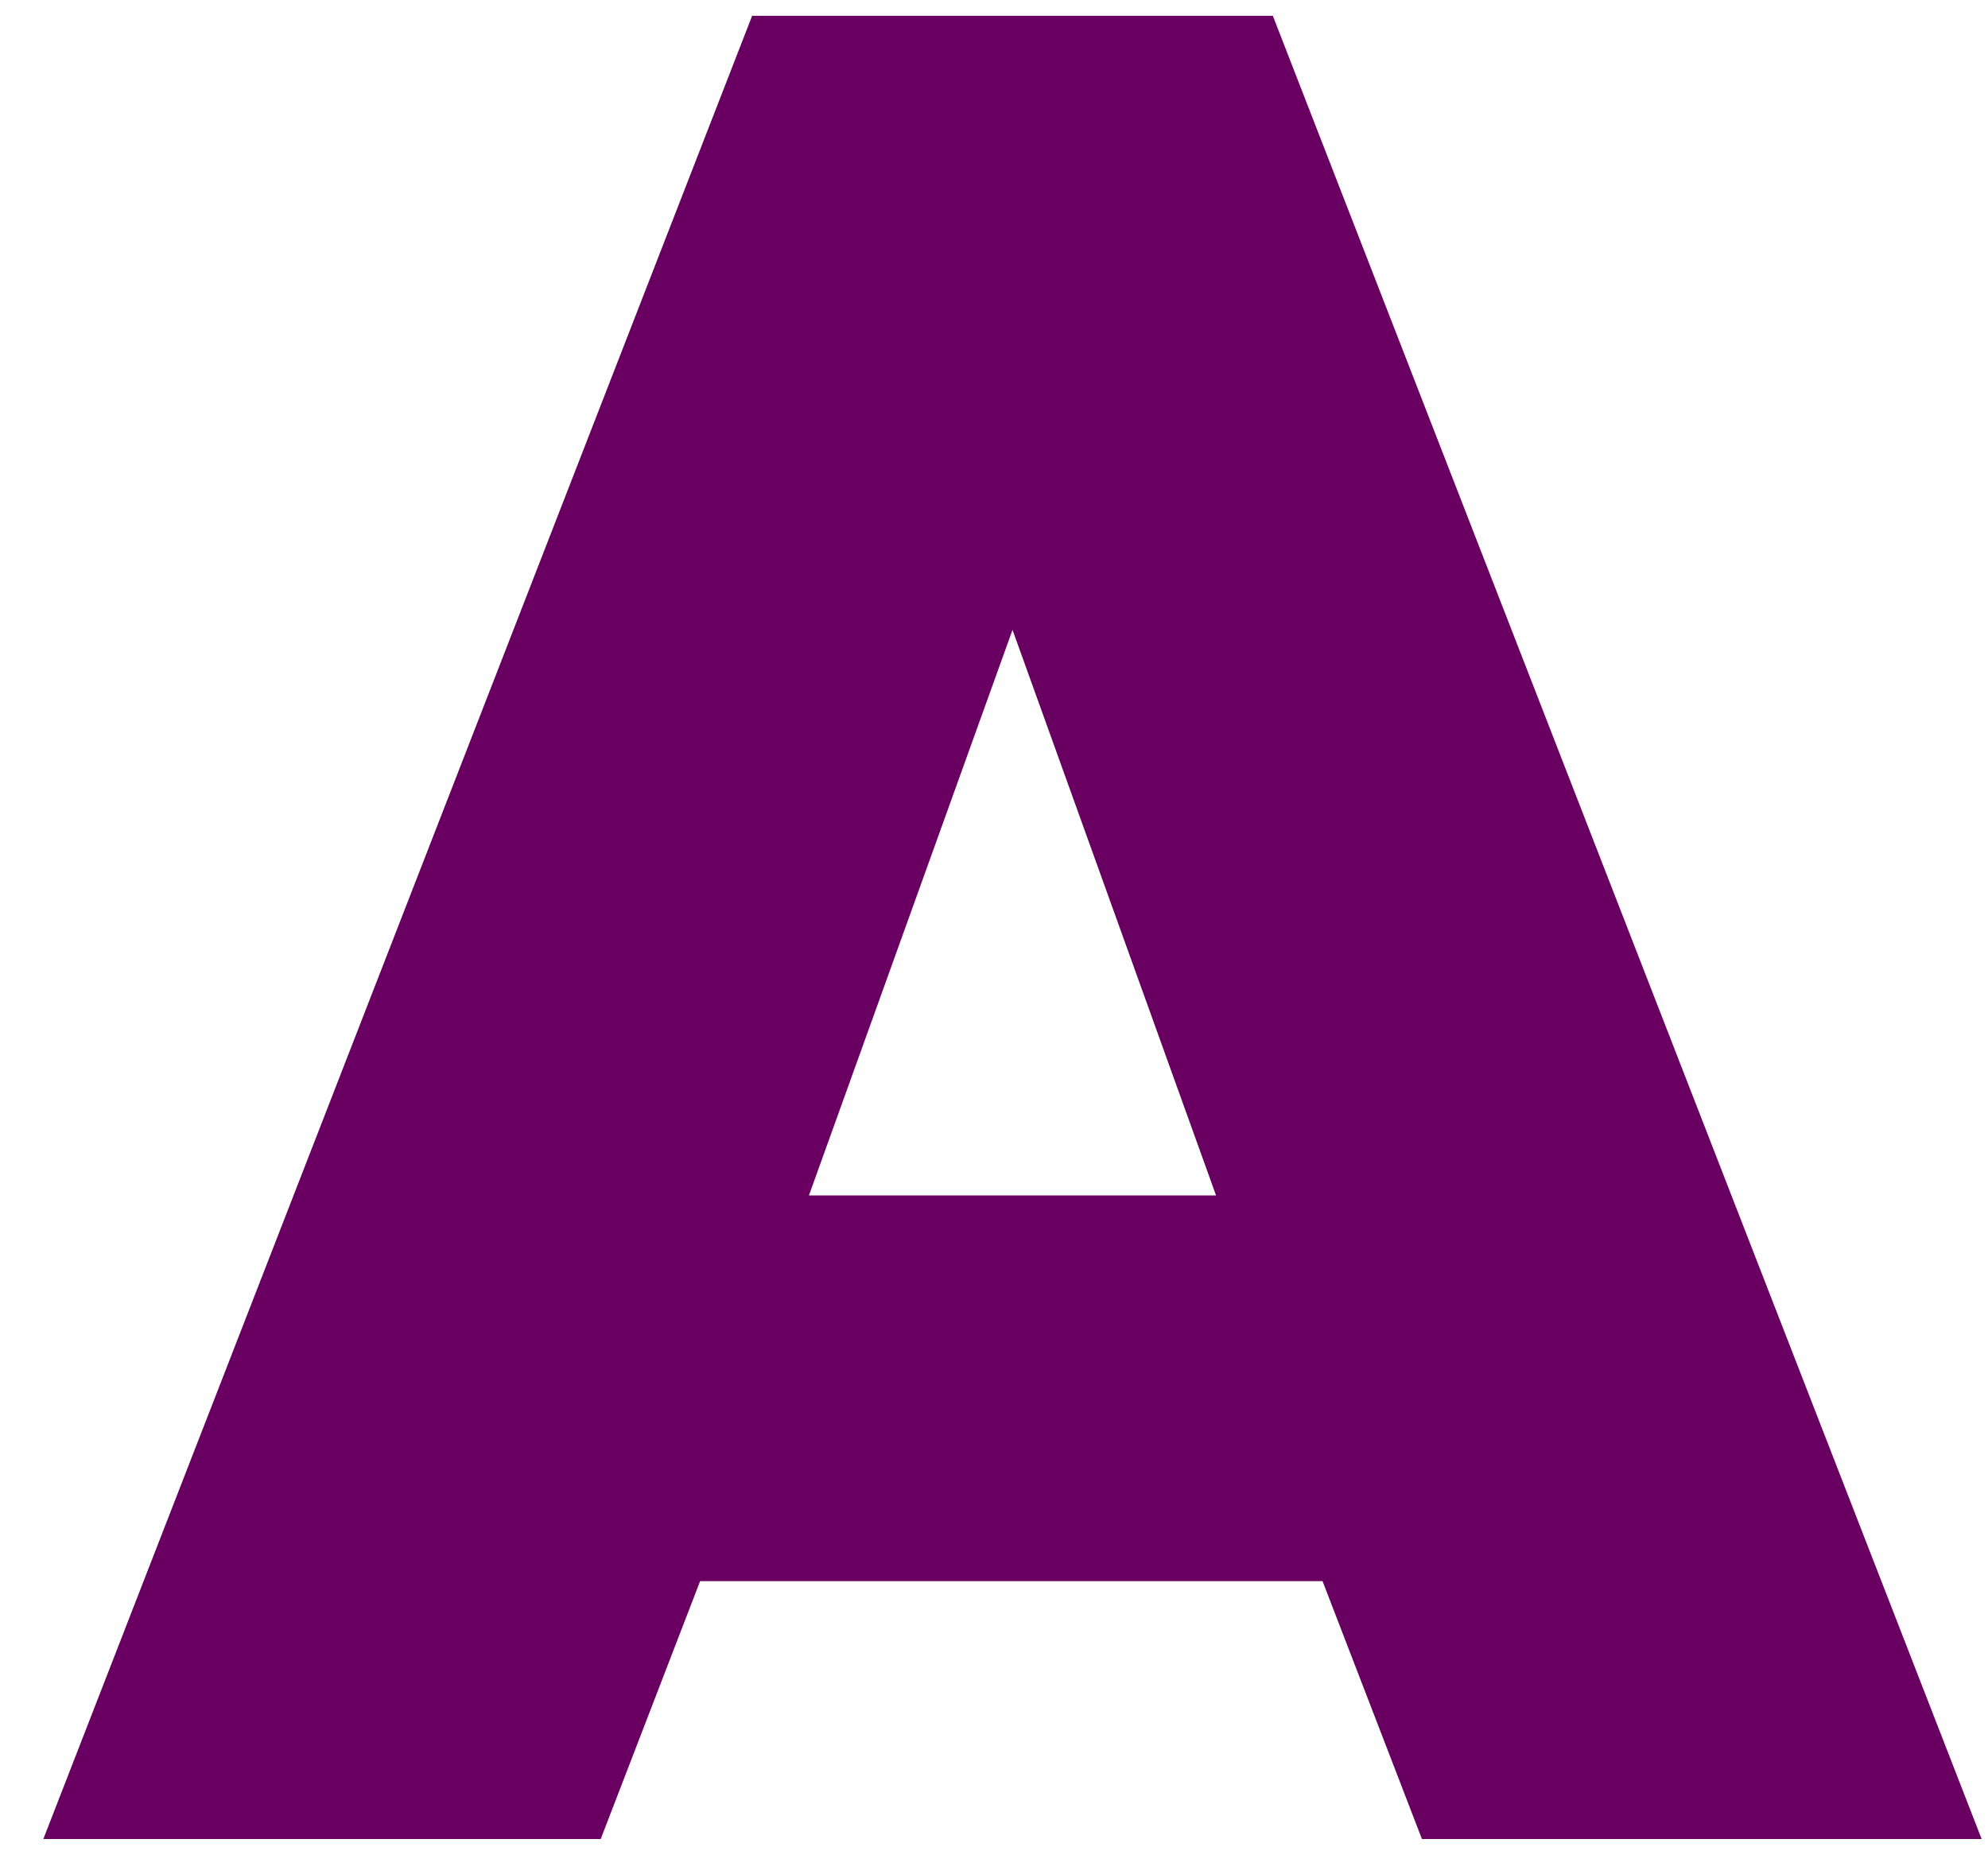 <svg width="35" height="33" viewBox="0 0 35 33" fill="none" xmlns="http://www.w3.org/2000/svg">
<path d="M0.763 32.382L13.242 0.278H22.409L34.888 32.382H25.034L23.284 27.841H12.326L10.576 32.382H0.763ZM14.242 21.049H21.409L17.826 11.091L14.242 21.049Z" fill="#690061"/>
</svg>
